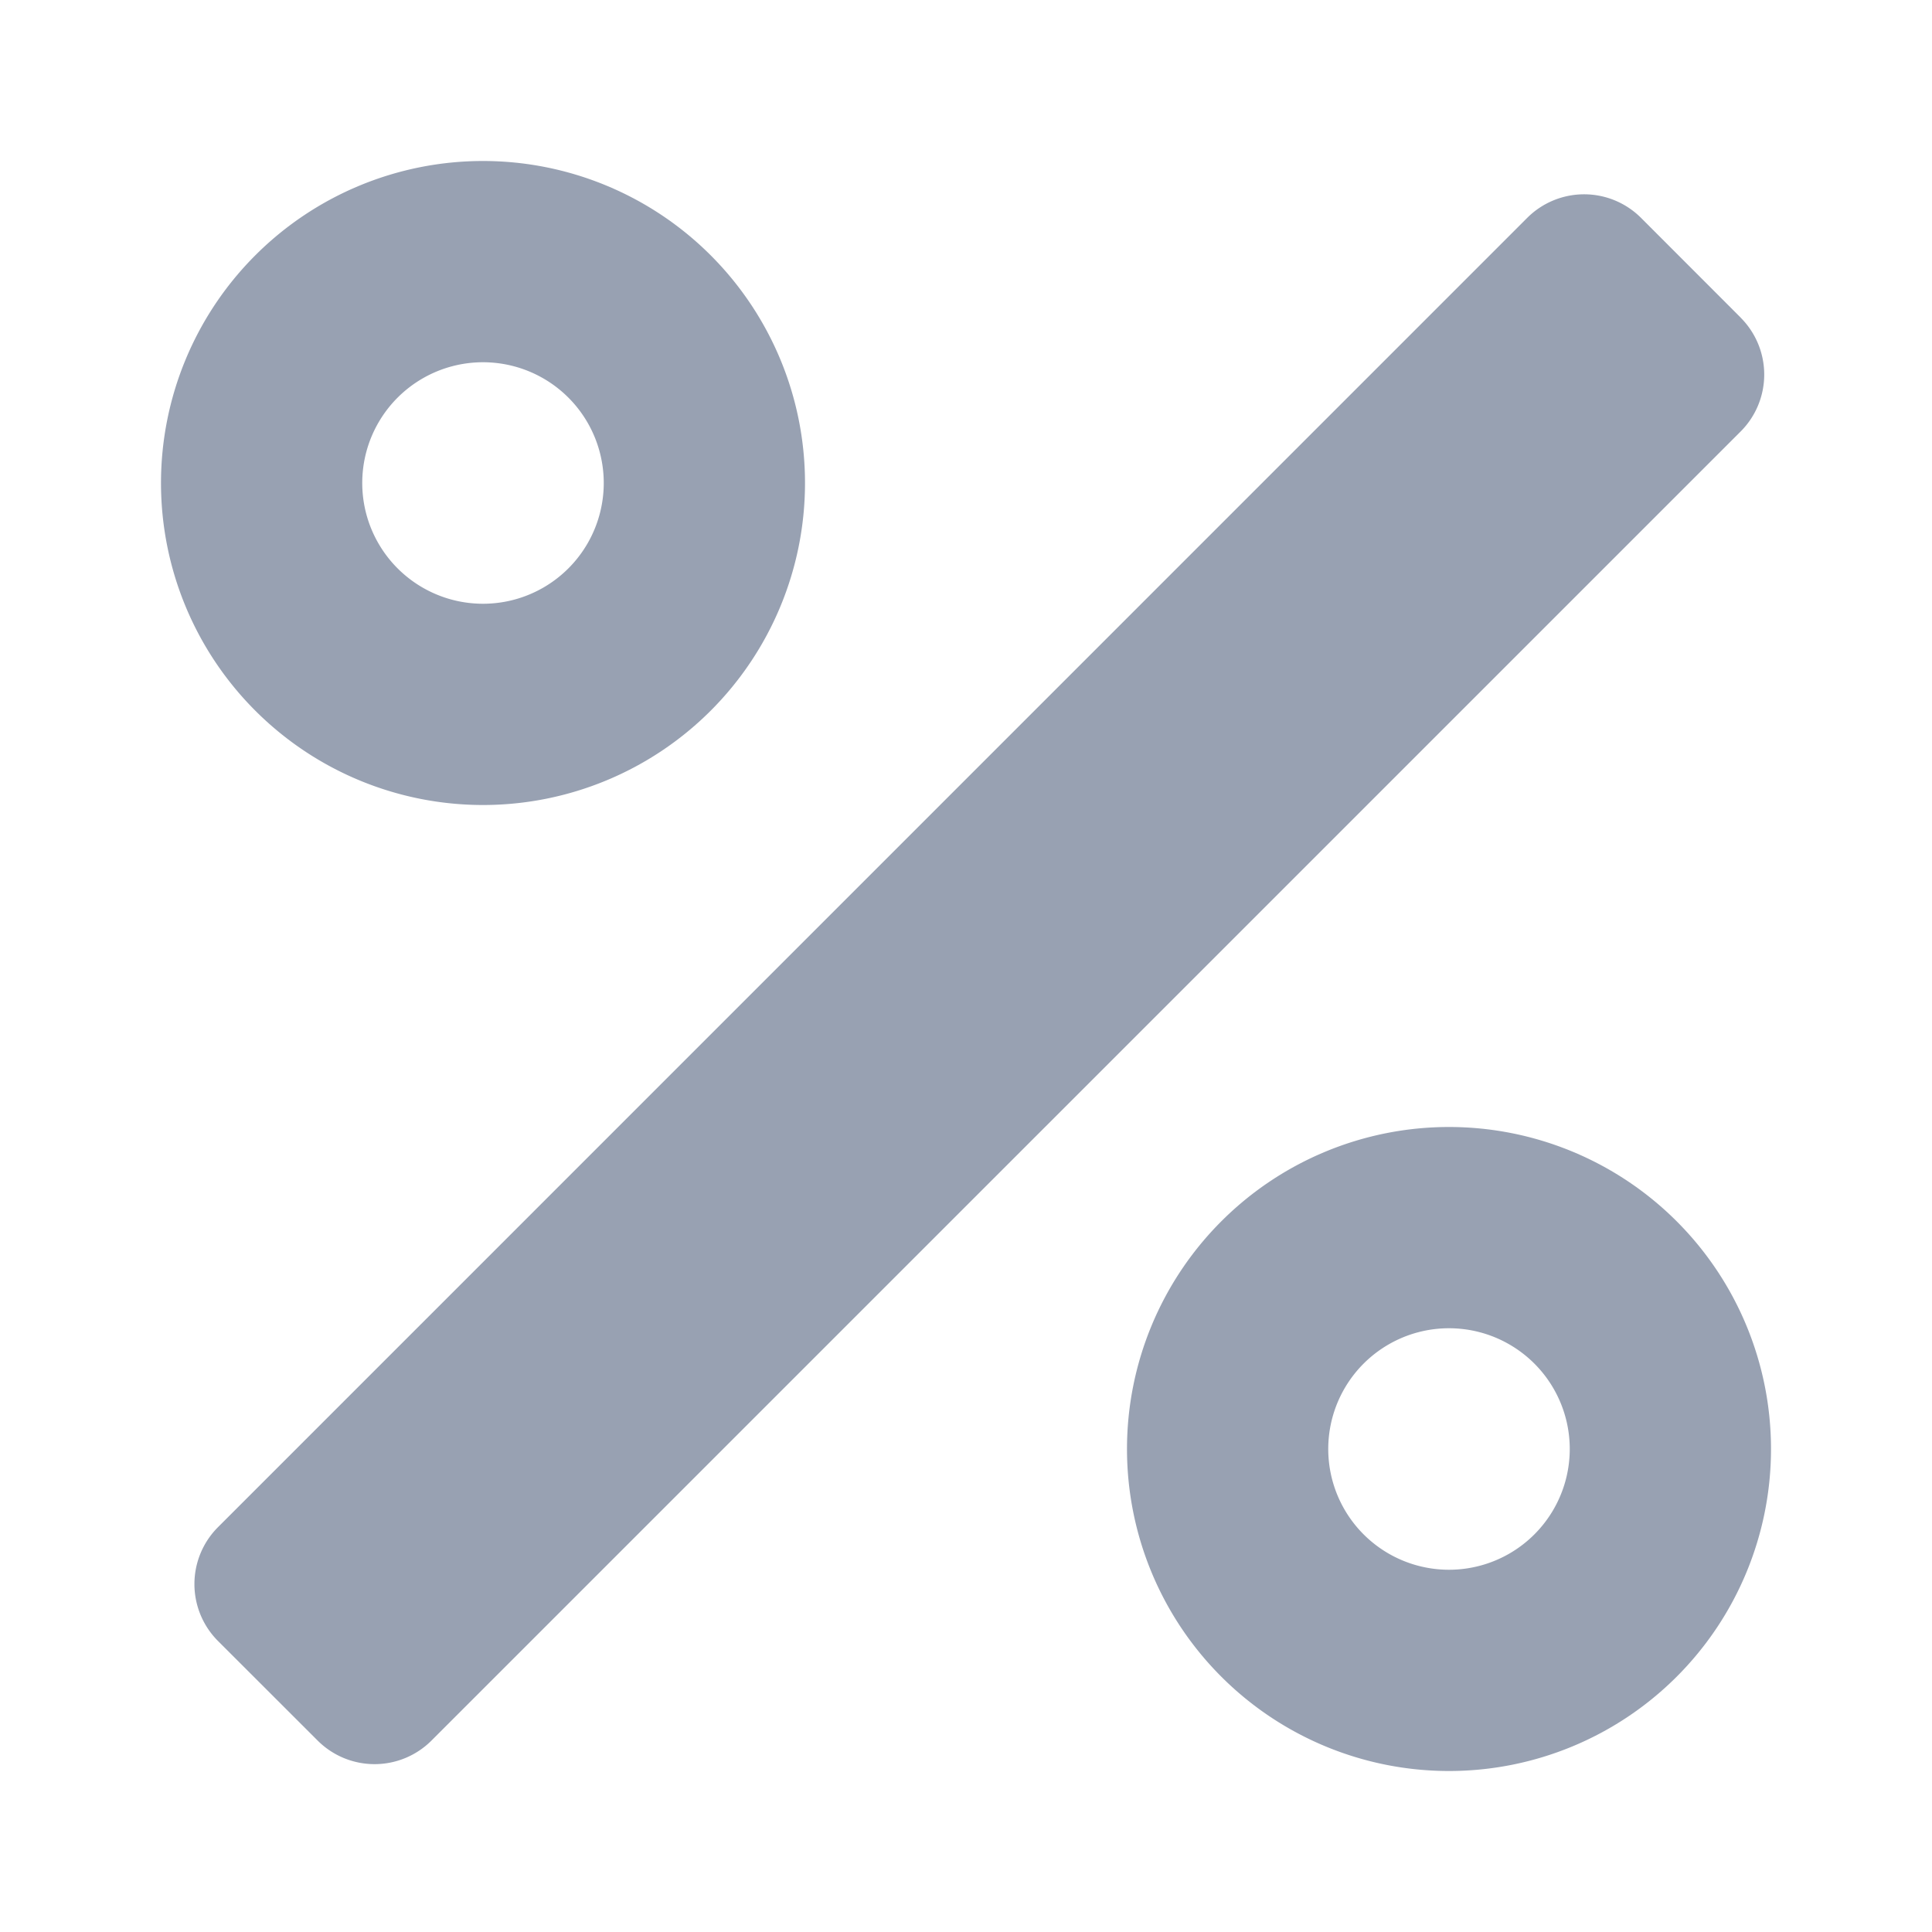 <svg width="24" height="24" fill="#98A1B2" xmlns="http://www.w3.org/2000/svg"><path fill-rule="evenodd" clip-rule="evenodd" d="M6 7.5a1.5 1.5 0 1 0 0-3 1.5 1.5 0 0 0 0 3ZM6 10a4 4 0 1 0 0-8 4 4 0 0 0 0 8Zm15.623-6.055-1.237-1.238a1 1 0 0 0-1.415 0L2.708 18.971a1 1 0 0 0 0 1.414l1.238 1.237a1 1 0 0 0 1.414 0L21.623 5.36a1 1 0 0 0 0-1.414ZM19.5 18a1.5 1.5 0 1 1-3 0 1.5 1.5 0 0 1 3 0Zm2.5 0a4 4 0 1 1-8 0 4 4 0 0 1 8 0Z"/></svg>